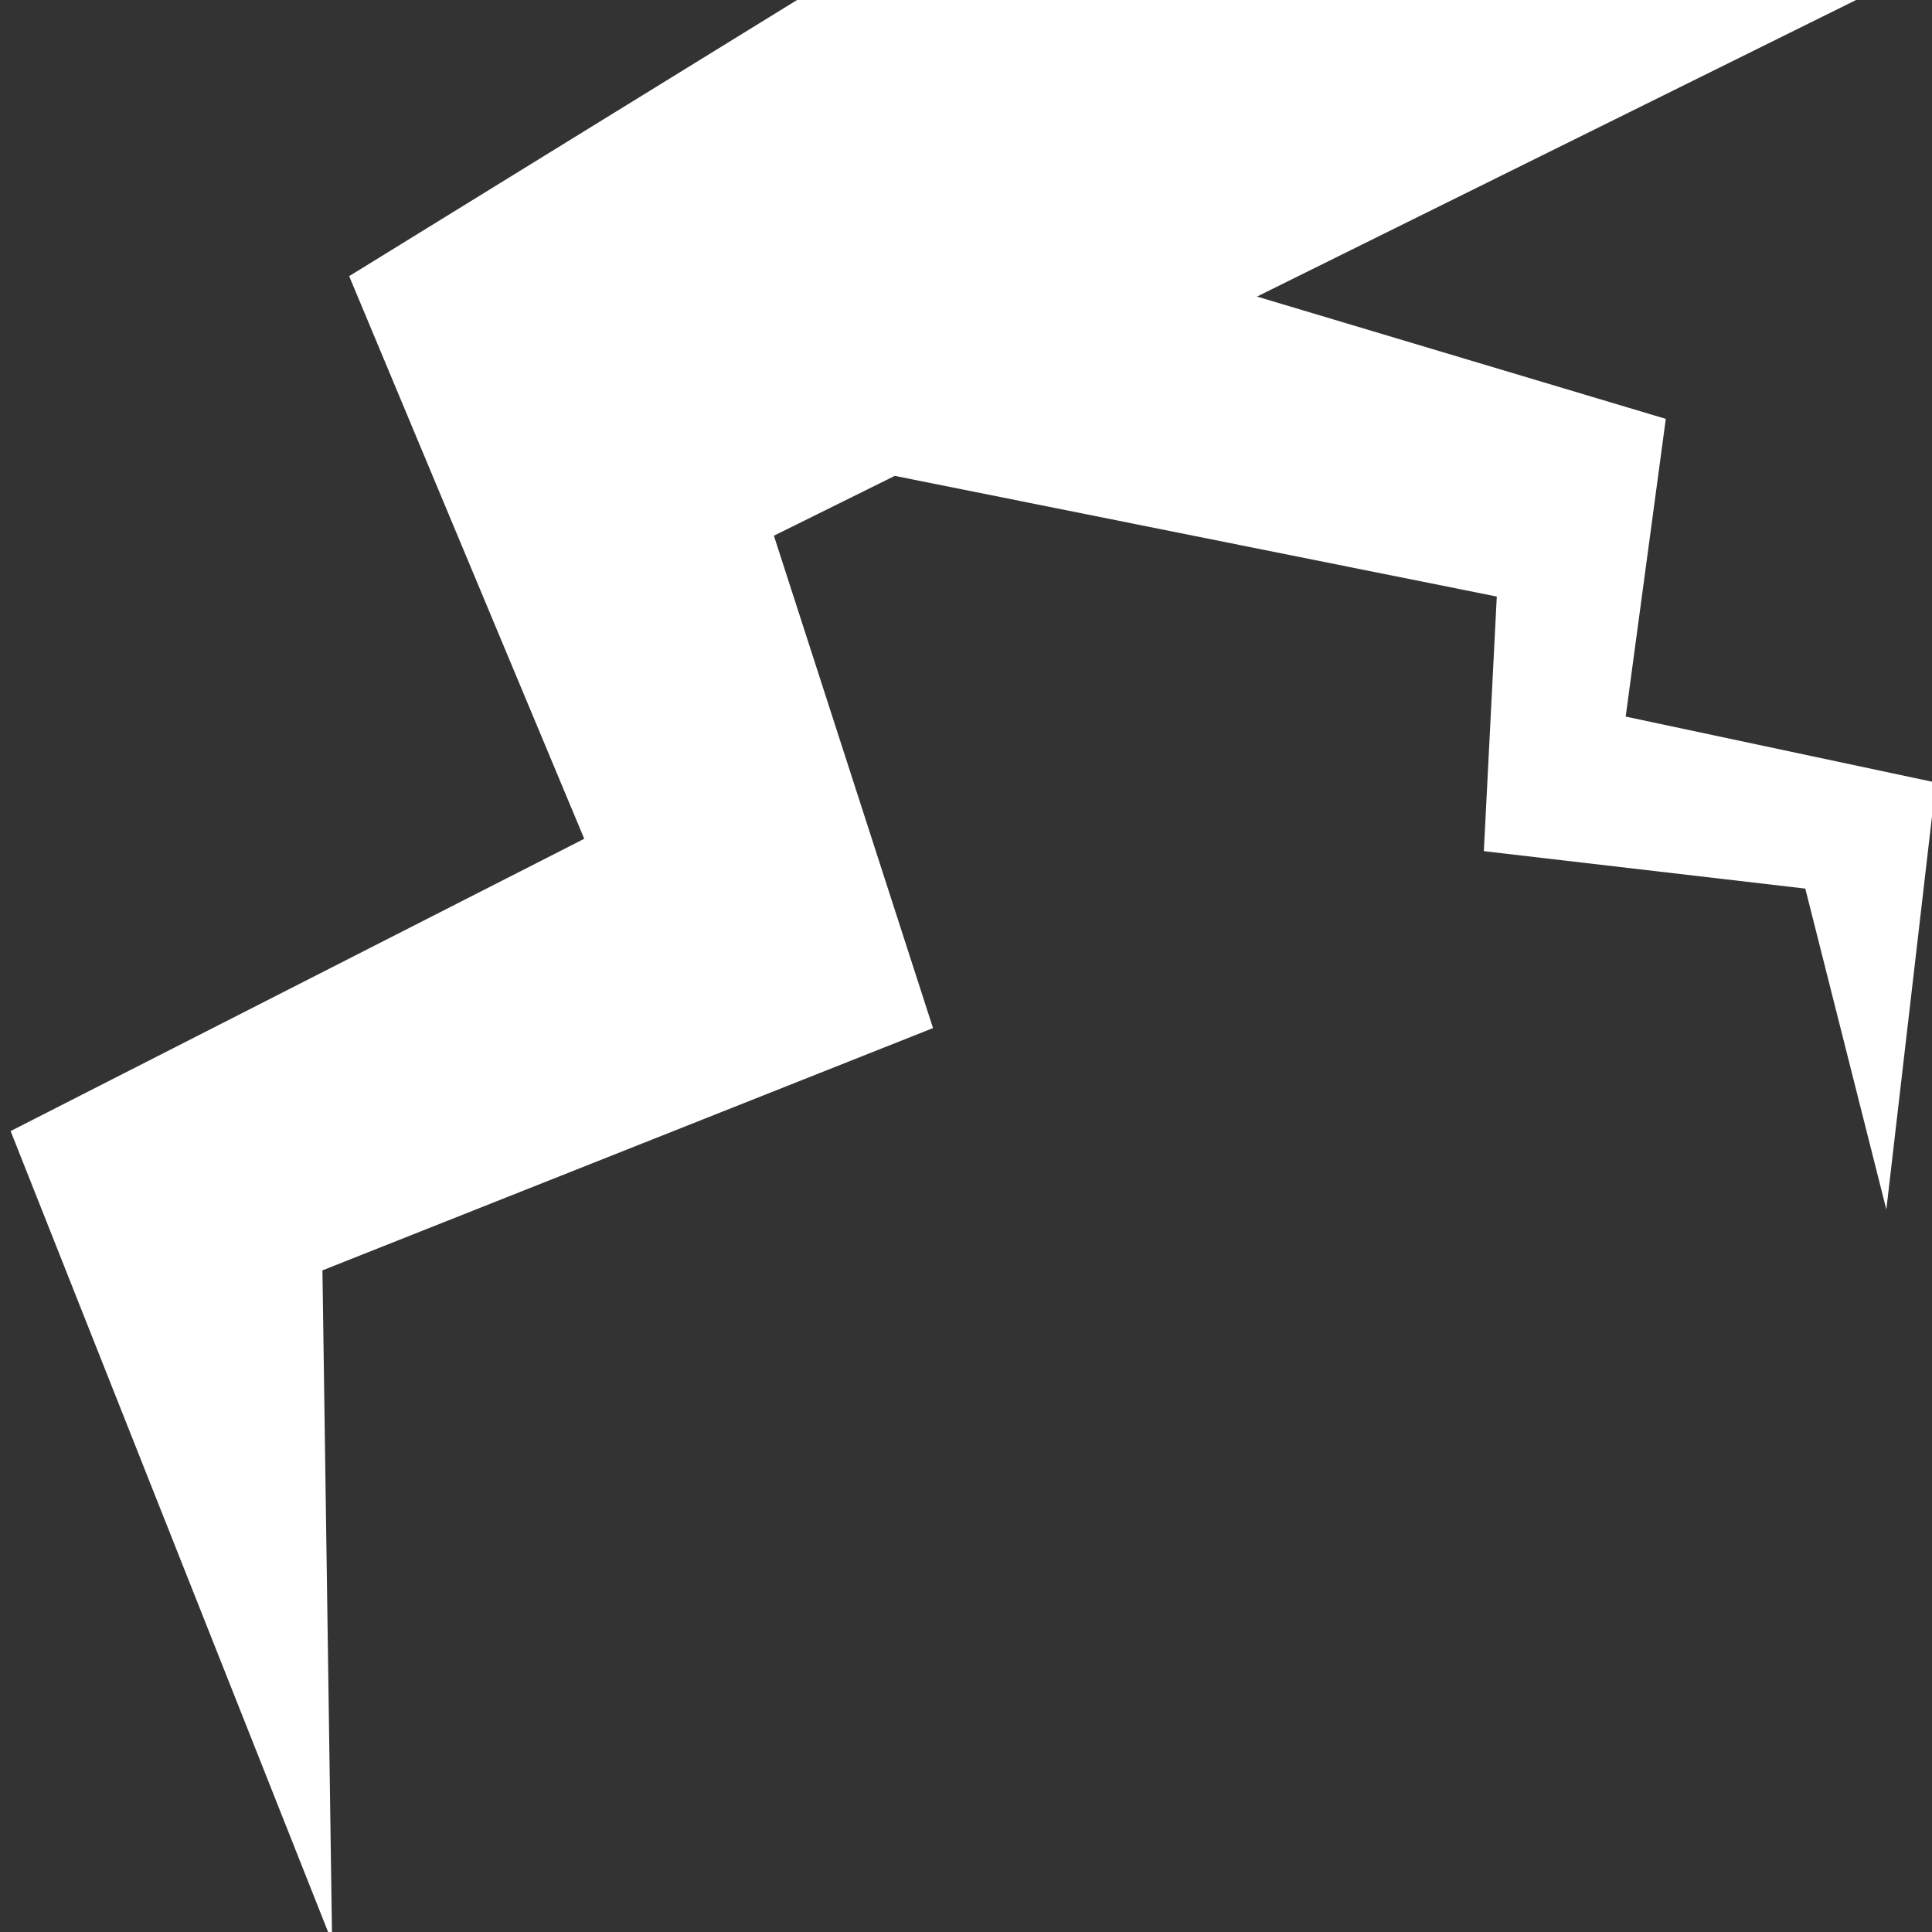 <?xml version="1.0" encoding="UTF-8"?>
<svg width="200px" height="200px" viewBox="0 0 200 200" version="1.1" xmlns="http://www.w3.org/2000/svg" xmlns:xlink="http://www.w3.org/1999/xlink">
    <rect x="0" y="0" width="200" height="200" fill="#333333" stroke="none"/>
    <!-- Generator: Sketch 49.3 (51167) - http://www.bohemiancoding.com/sketch -->
    <title>thunder</title>
    <desc>Created with Sketch.</desc>
    <defs></defs>
    <g id="thunder" stroke="none" stroke-width="1" fill="none" fill-rule="evenodd">
        <path d="M130.122,30.701 L172.443,43.362 L168.29,74.181 L200.406,81.008 L195.274,125.206 L186.883,91.987 L153.607,88.111 L154.947,61.754 L92.628,49.261 L80.113,55.456 L96.585,106.427 L33.379,131.508 L34.38,201.047 L1.099,117.087 L60.481,86.83 L36.146,28.586 L174.828,-56.916 L202.896,-5.324 L130.122,30.701 Z" id="Combined-Shape" fill="#FFFFFF"></path>
    </g>
</svg>